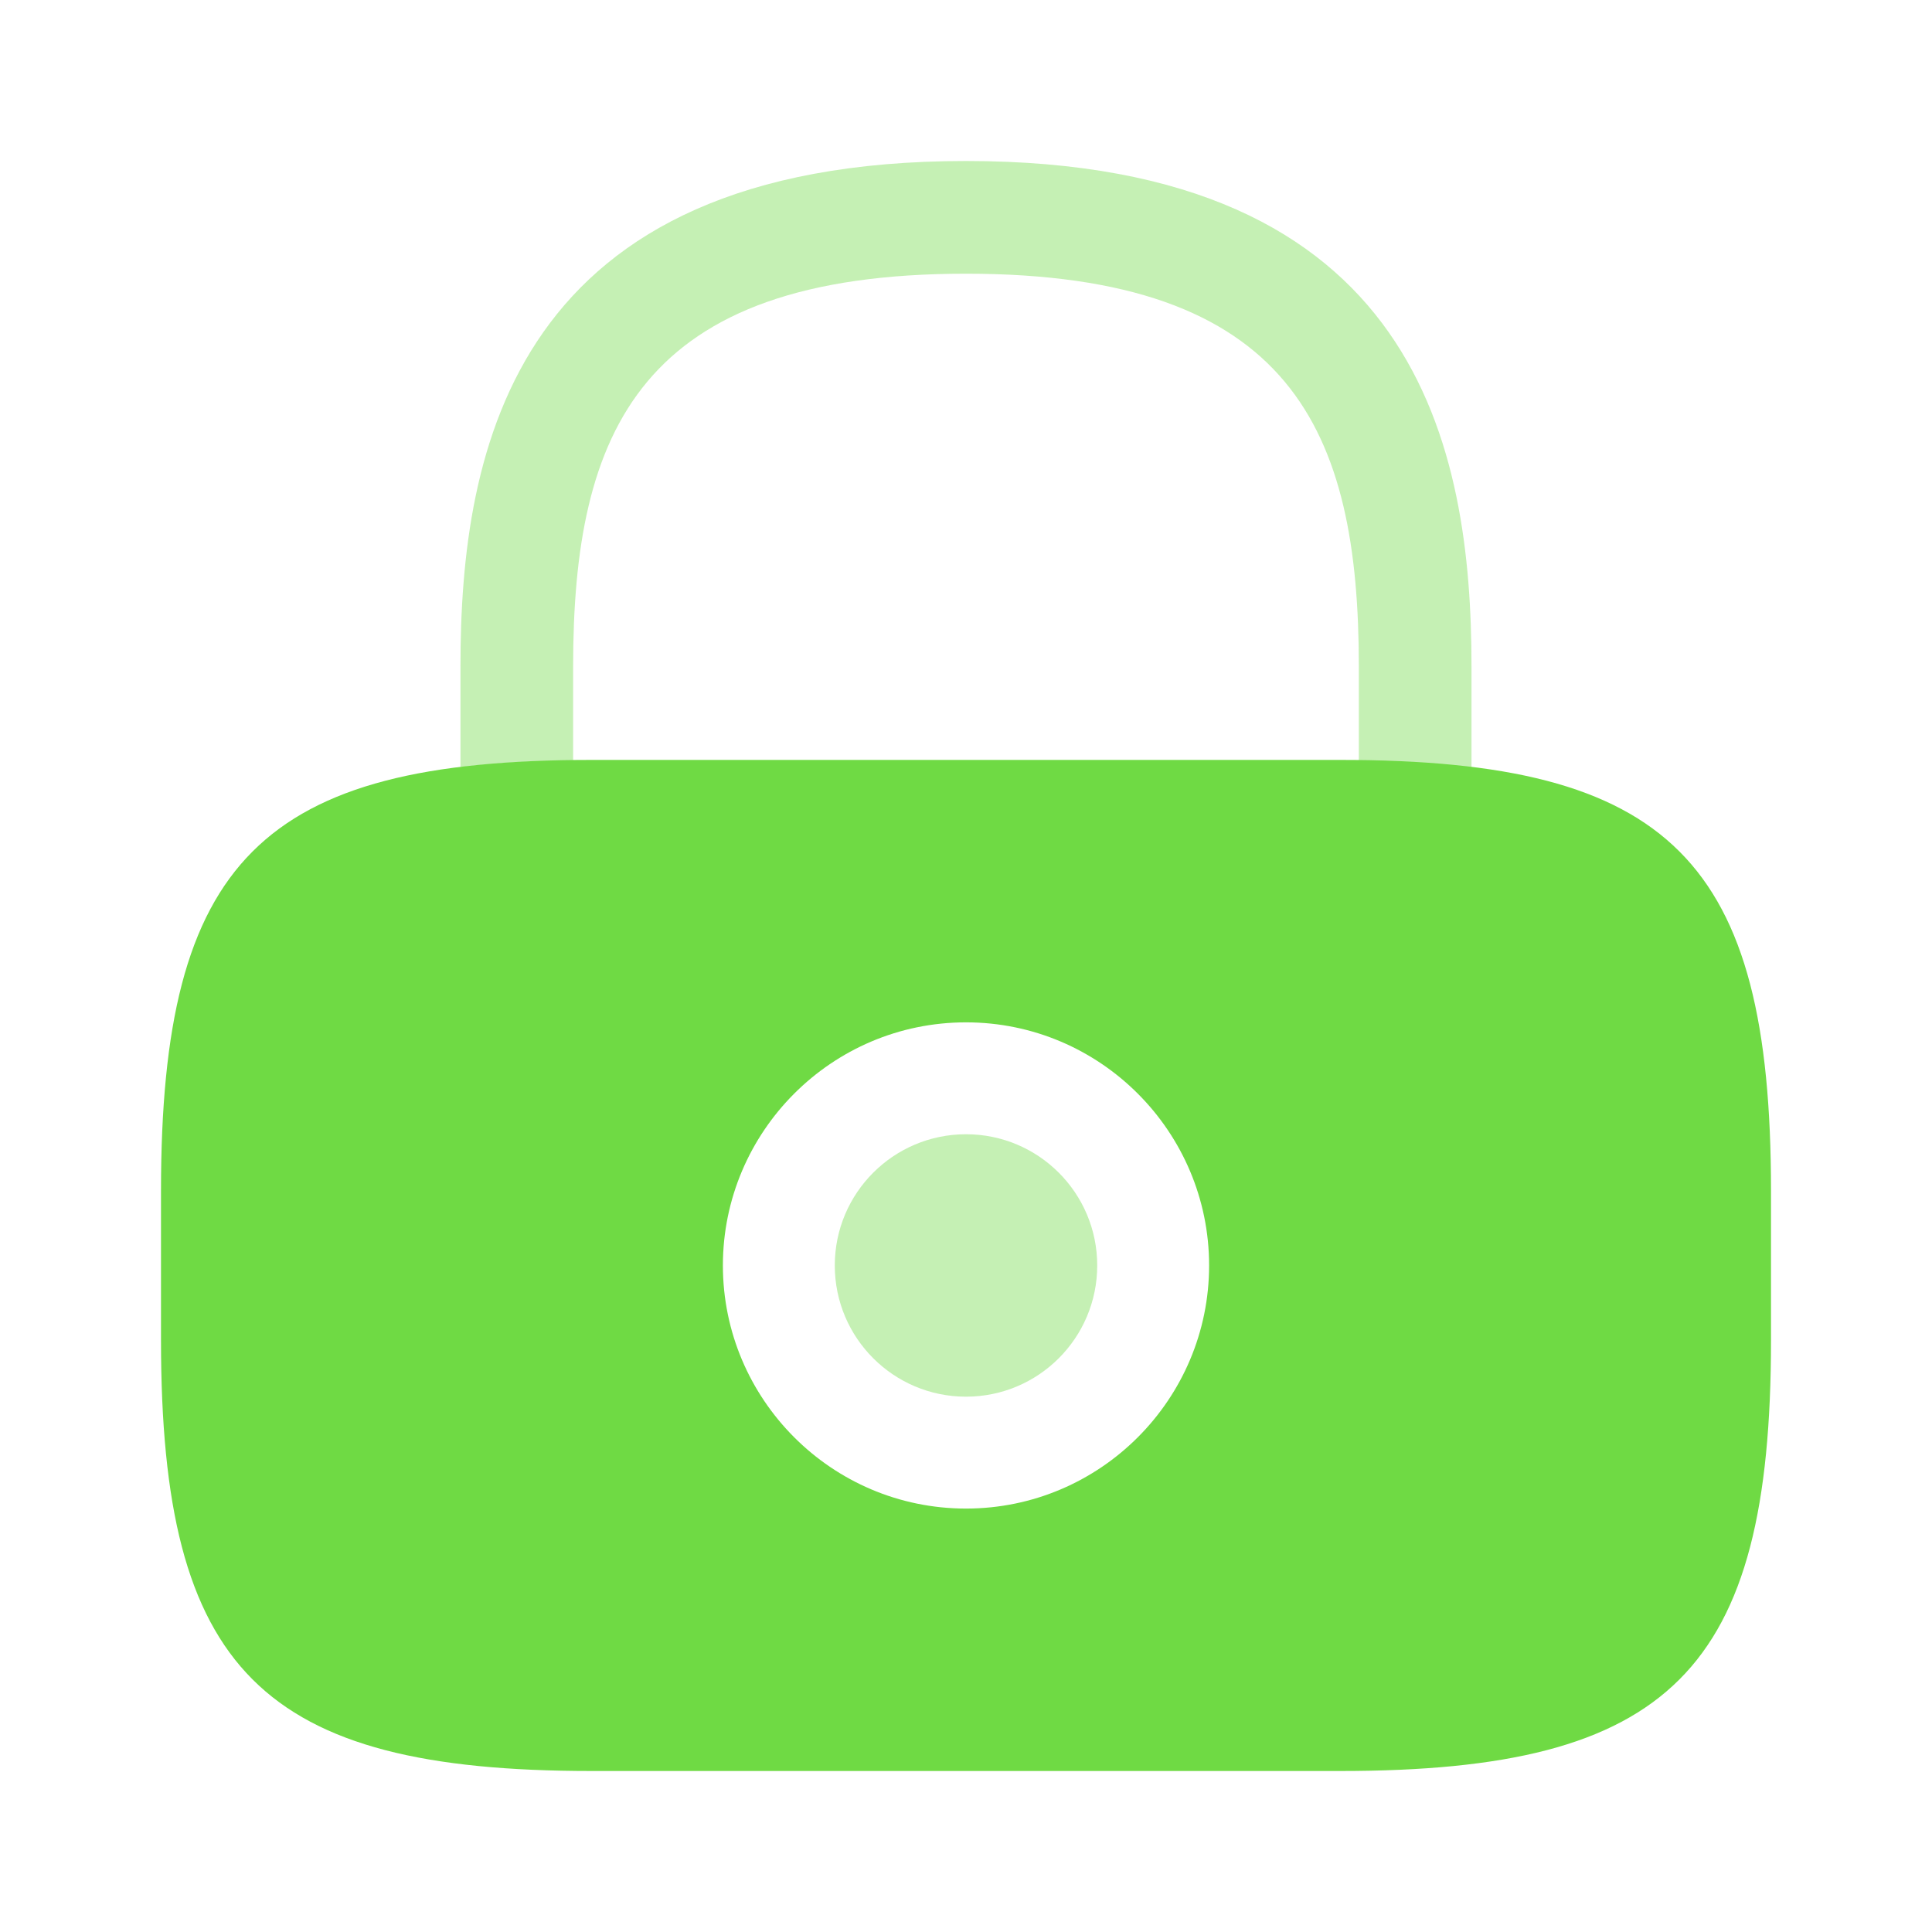 <svg width="48" height="48" viewBox="0 0 48 48" fill="none" xmlns="http://www.w3.org/2000/svg">
<path opacity="0.4" d="M24 34.7C25.801 34.7 27.26 33.241 27.26 31.44C27.26 29.64 25.801 28.18 24 28.18C22.2 28.18 20.74 29.64 20.74 31.44C20.74 33.241 22.2 34.7 24 34.7Z" fill="#6FDA44"/>
<path d="M33.3 18.88H14.7C6.5 18.88 4 21.38 4 29.58V33.3C4 41.5 6.5 44 14.7 44H33.3C41.5 44 44 41.5 44 33.3V29.58C44 21.38 41.5 18.88 33.3 18.88ZM24 37.48C20.66 37.48 17.96 34.76 17.96 31.44C17.96 28.12 20.66 25.4 24 25.4C27.34 25.4 30.04 28.12 30.04 31.44C30.04 34.76 27.34 37.48 24 37.48Z" fill="#6FDA44"/>
<path opacity="0.4" d="M14.239 18.9V16.56C14.239 10.7 15.899 6.8 24 6.8C32.099 6.8 33.76 10.7 33.76 16.56V18.9C34.779 18.92 35.7 18.96 36.559 19.08V16.56C36.559 11.16 35.26 4 24 4C12.739 4 11.44 11.16 11.44 16.56V19.06C12.28 18.96 13.22 18.9 14.239 18.9Z" fill="#6FDA44"/>
</svg>

